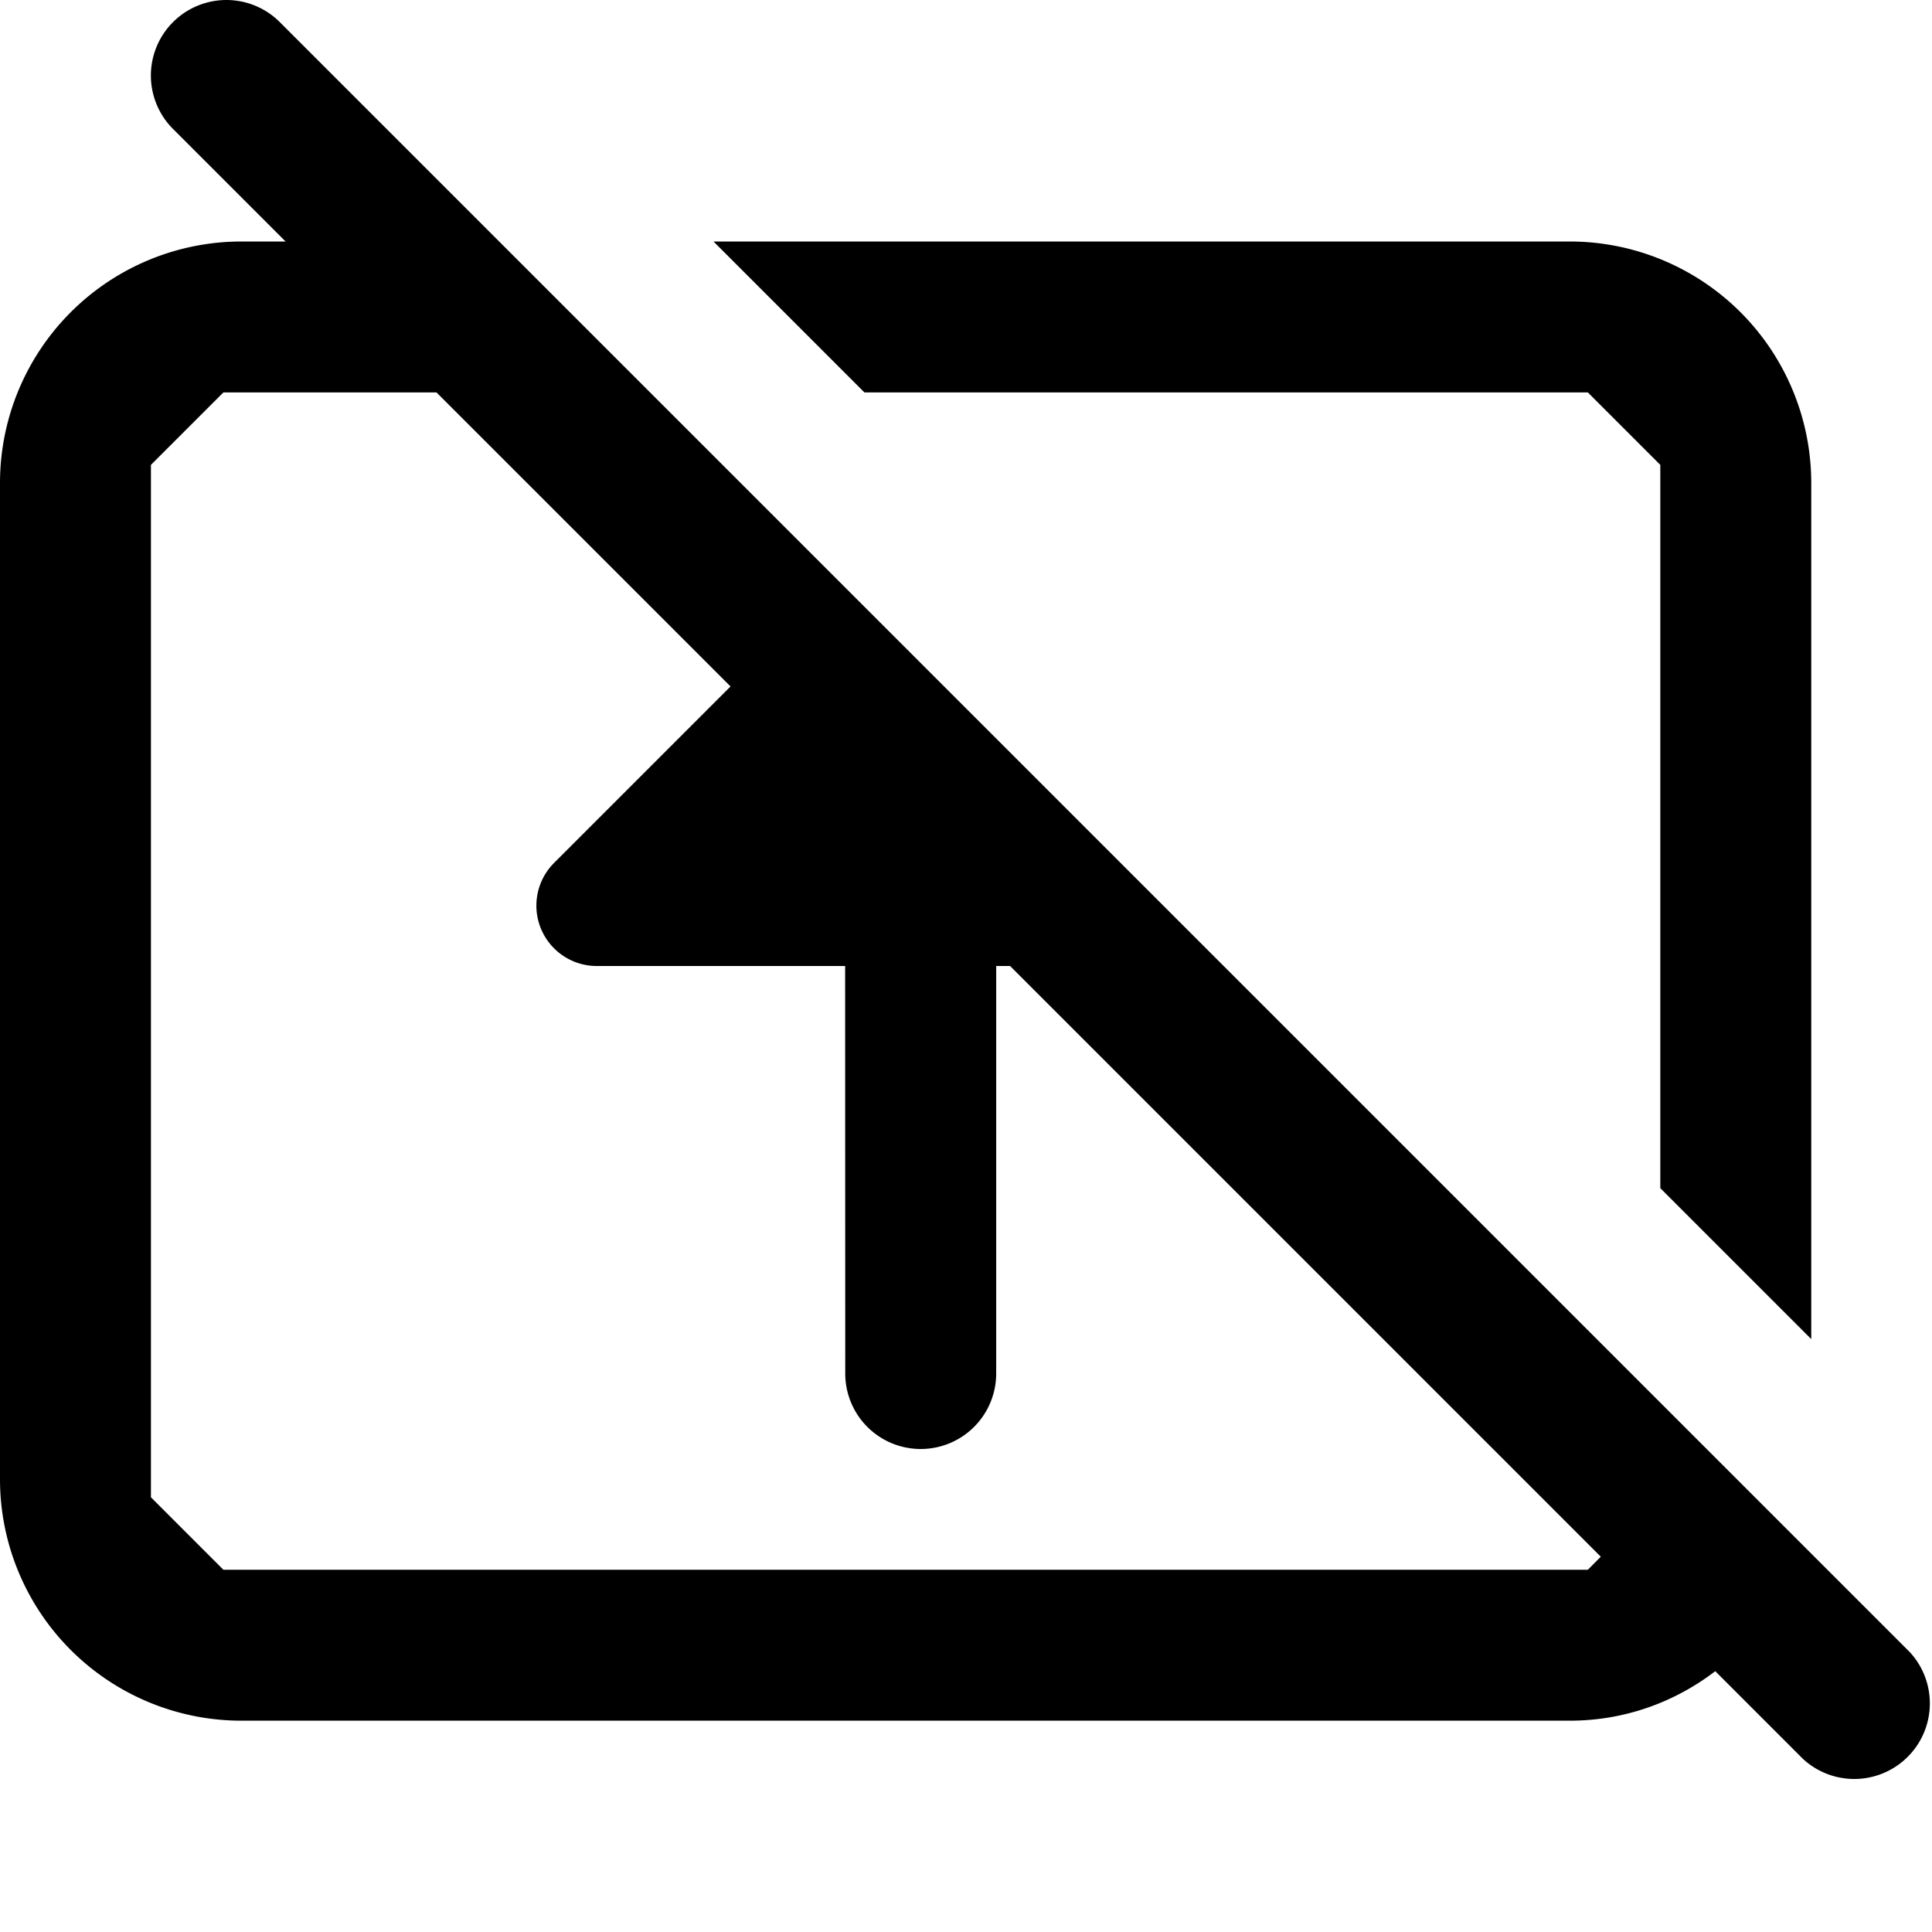 <svg xmlns="http://www.w3.org/2000/svg" width="16" height="16" fill="currentColor" viewBox="0 0 16 16"><path d="m2.317.183 13.5 13.5a.626.626 0 0 1-.884.885l-.728-.728c-.334.256-.75.41-1.205.41H2a2 2 0 0 1-2-2V4a2 2 0 0 1 2-2h.365l-.932-.932a.625.625 0 0 1 .884-.885M1.85 13h11.3l.107-.108L8.365 8H8.25v3.375a.625.625 0 1 1-1.25 0L6.999 8H4.943a.5.5 0 0 1-.354-.854L6.05 5.685 3.615 3.25H1.85l-.6.6v8.55zm11.9-9.15-.6-.6H7.159L5.909 2H13a2 2 0 0 1 2 2v7.09l-1.25-1.25z"/></svg>
